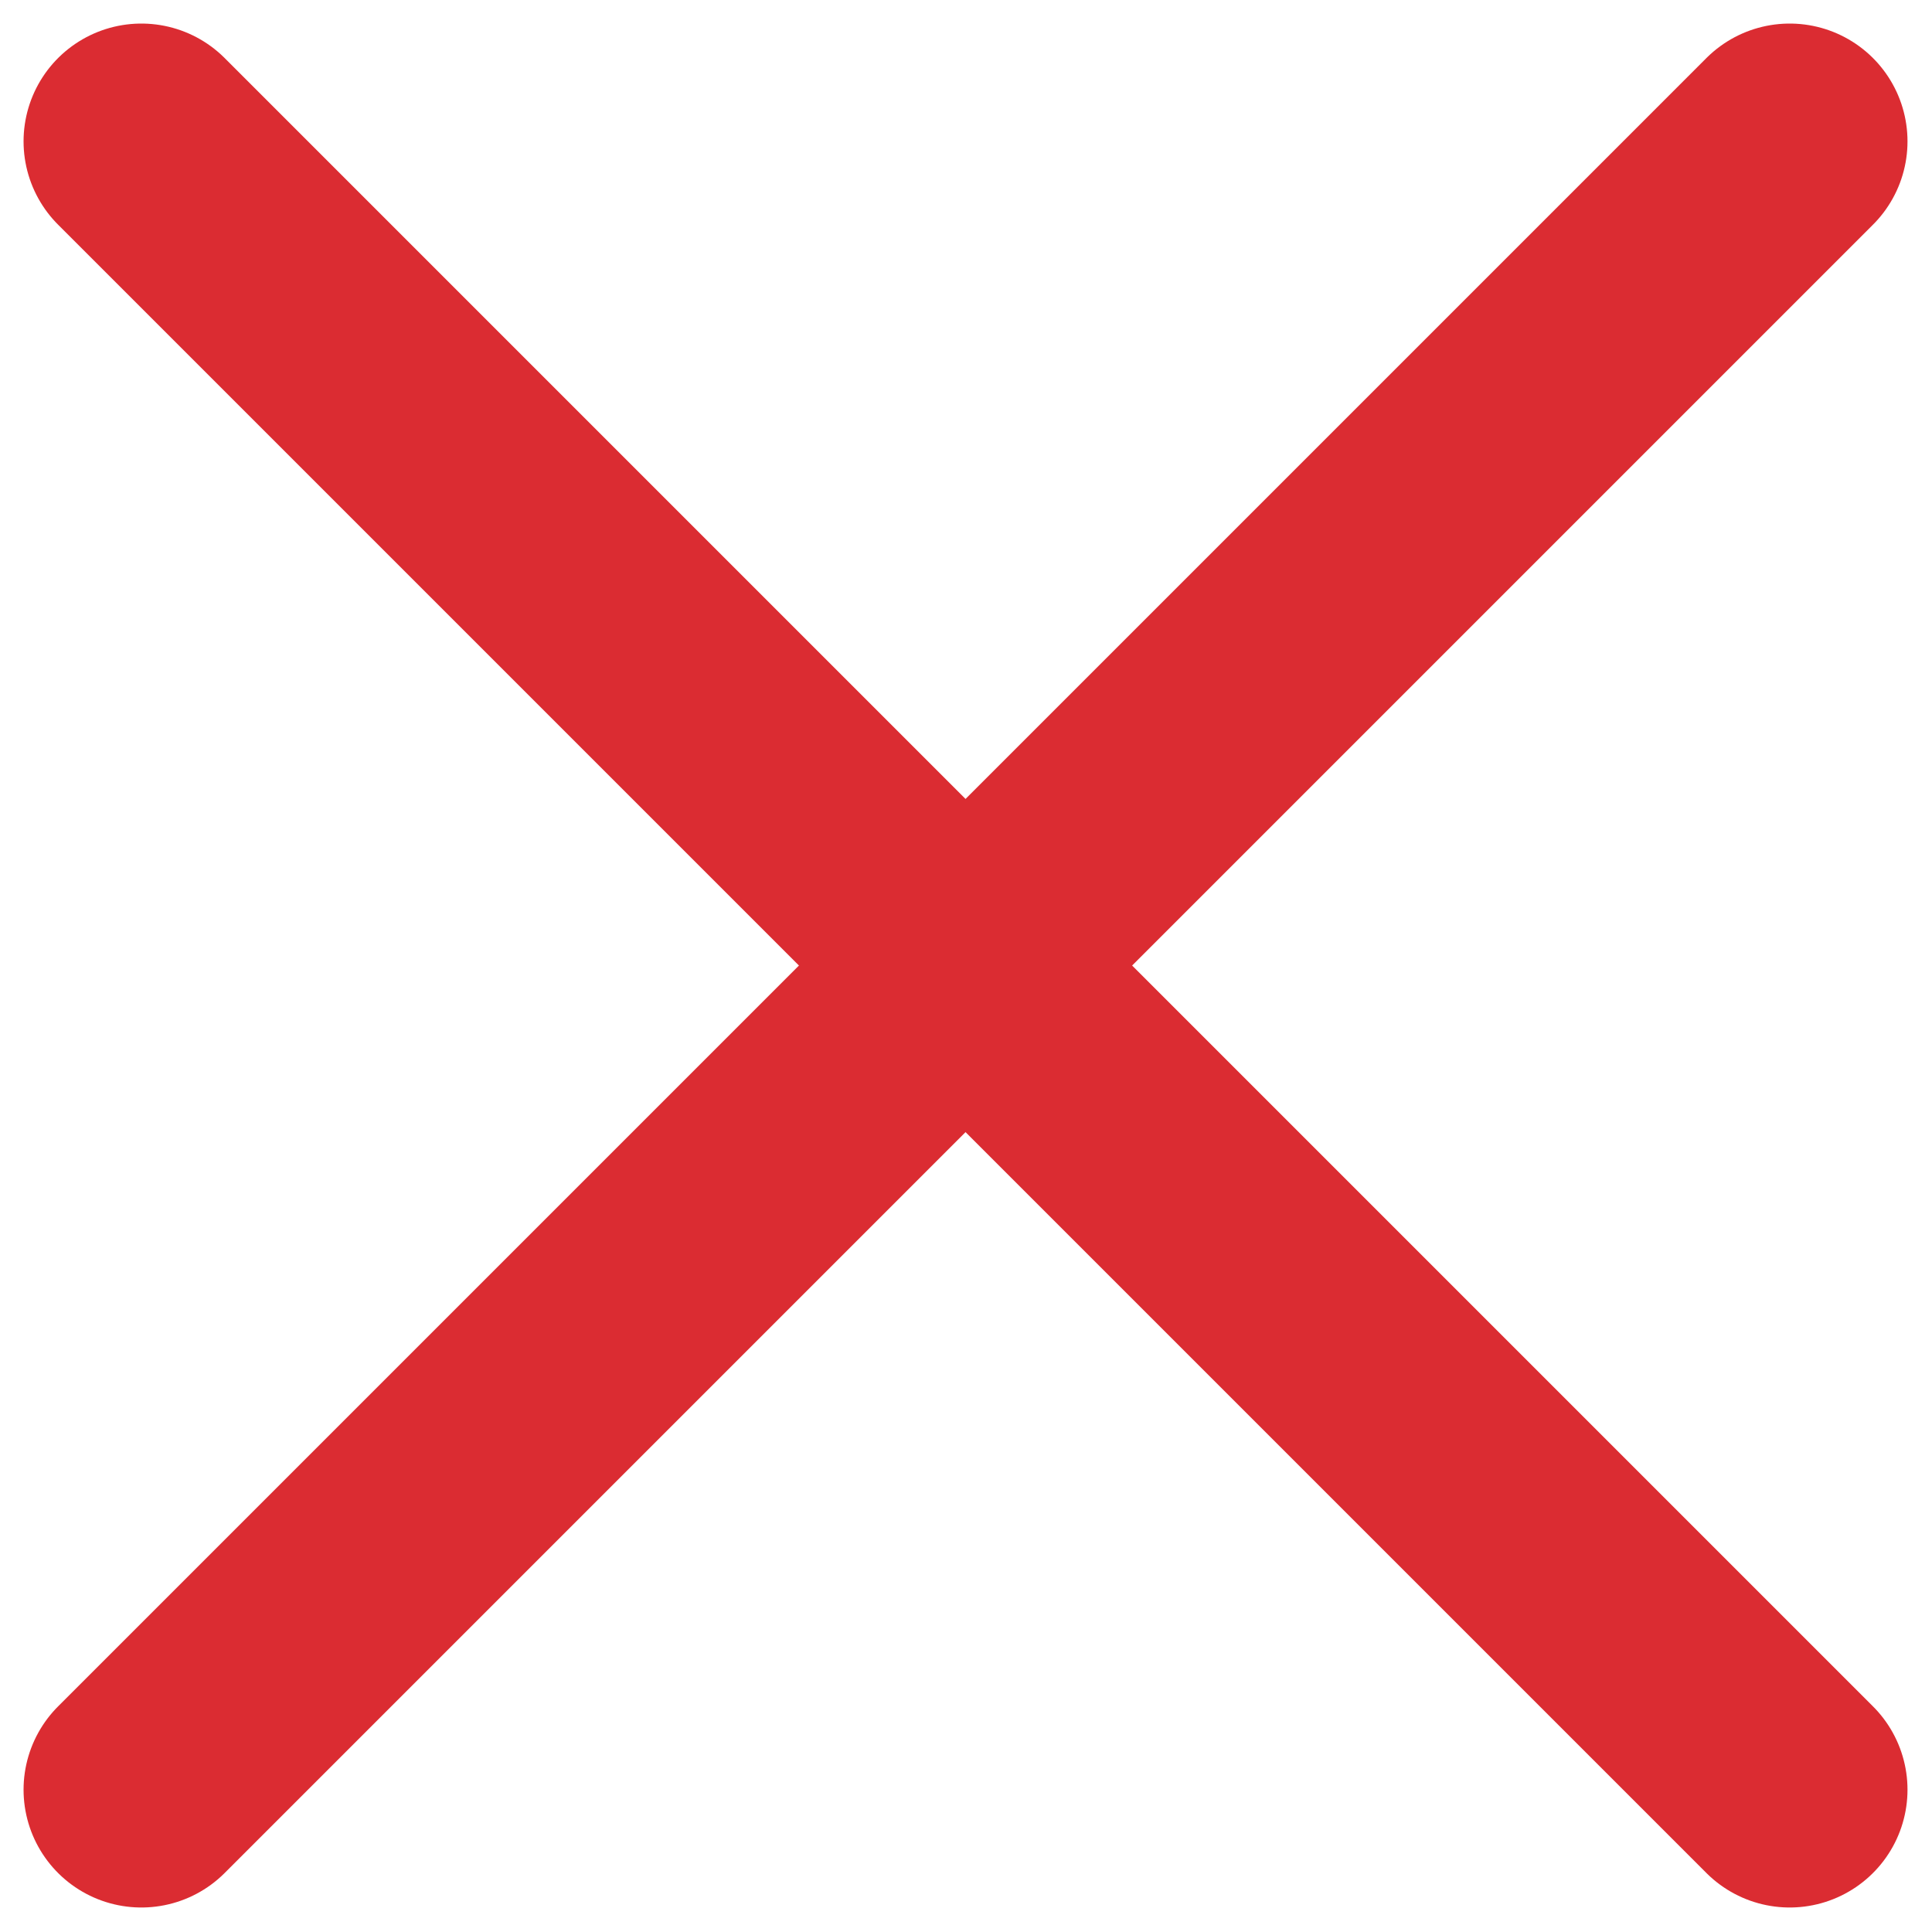 <svg width="41" height="41" viewBox="0 0 41 41" fill="none" xmlns="http://www.w3.org/2000/svg">
<path d="M37.98 3L3 37.98" stroke="#DB2C32" stroke-width="5" stroke-linecap="round"/>
<path d="M3 3L37.98 37.98" stroke="#DB2C32" stroke-width="5" stroke-linecap="round"/>
</svg>
